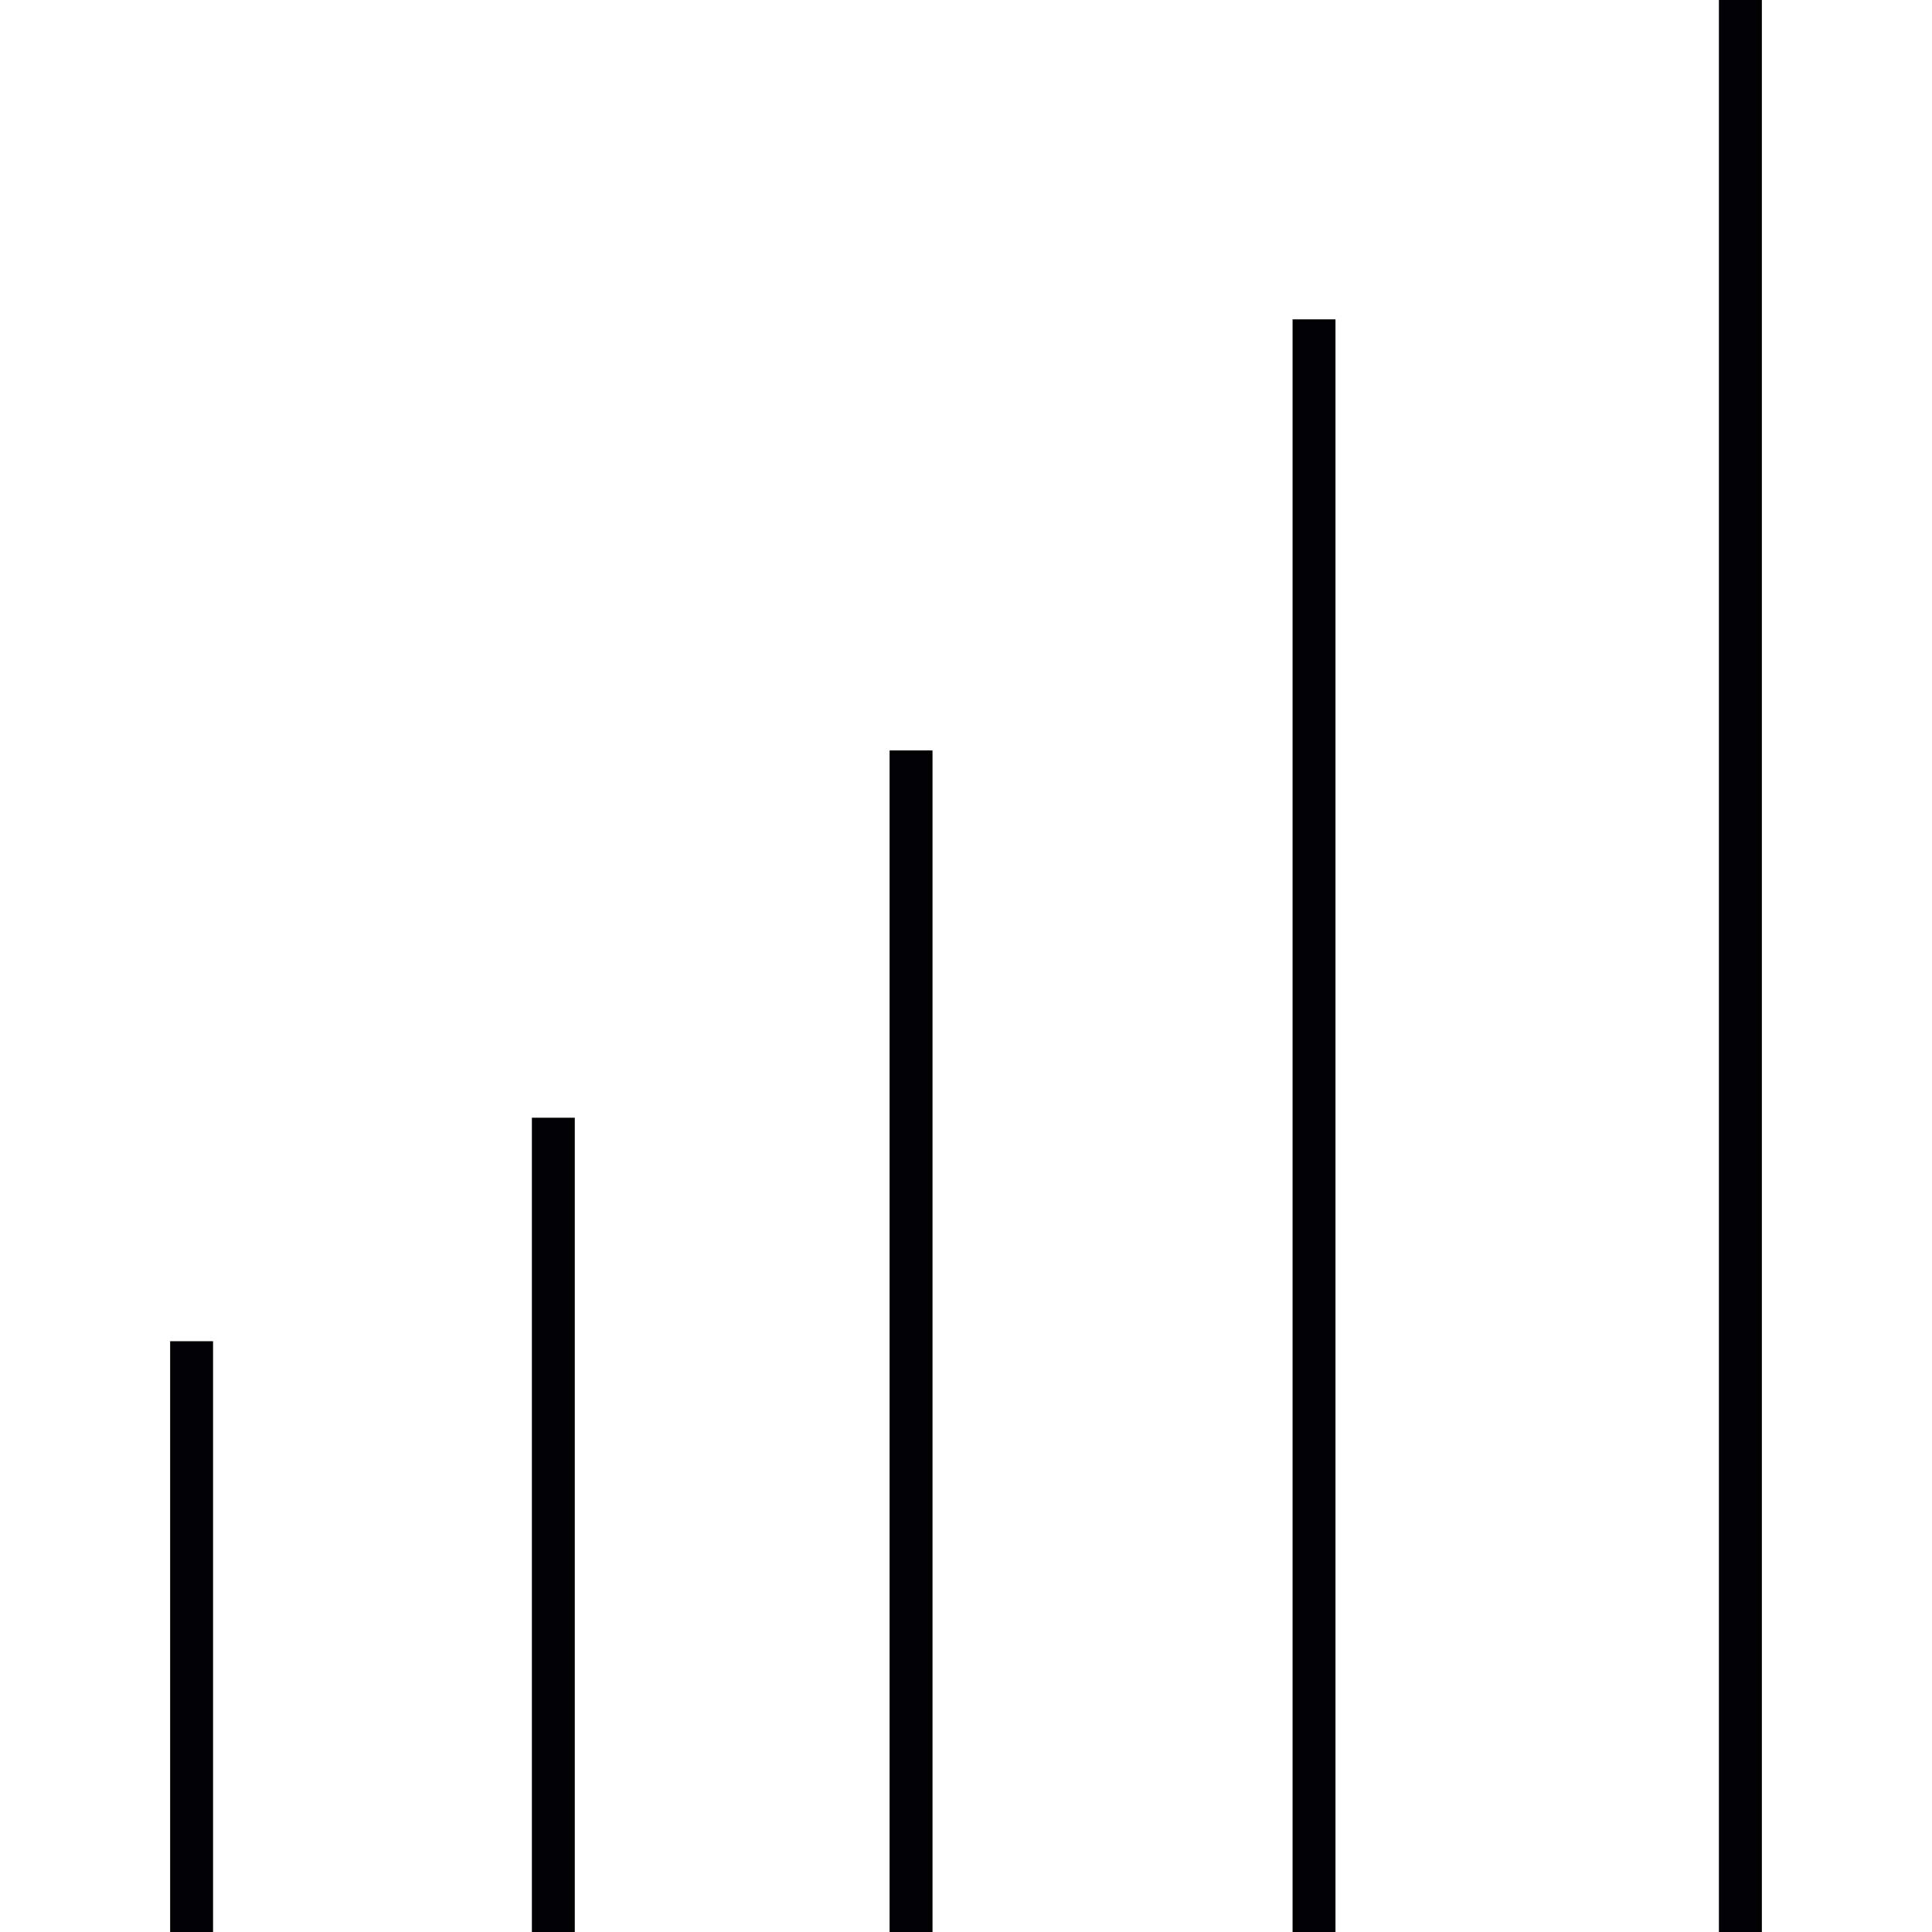 <?xml version="1.0" encoding="iso-8859-1"?>
<!-- Generator: Adobe Illustrator 18.1.1, SVG Export Plug-In . SVG Version: 6.00 Build 0)  -->
<svg version="1.1" id="Capa_1" xmlns="http://www.w3.org/2000/svg" xmlns:xlink="http://www.w3.org/1999/xlink" x="0px" y="0px"
	 viewBox="0 0 202.205 202.205" style="enable-background:new 0 0 202.205 202.205;" xml:space="preserve">
<g>
	<g>
		<rect x="55.667" y="116.982" style="fill:#010002;" width="4.491" height="85.223"/>
		<rect x="17.807" y="140.373" style="fill:#010002;" width="4.491" height="61.832"/>
		<rect x="93.106" y="78.541" style="fill:#010002;" width="4.491" height="123.664"/>
		<rect x="135.282" y="33.423" style="fill:#010002;" width="4.491" height="168.782"/>
		<rect x="179.903" y="0" style="fill:#010002;" width="4.495" height="202.205"/>
	</g>
</g>
<g>
</g>
<g>
</g>
<g>
</g>
<g>
</g>
<g>
</g>
<g>
</g>
<g>
</g>
<g>
</g>
<g>
</g>
<g>
</g>
<g>
</g>
<g>
</g>
<g>
</g>
<g>
</g>
<g>
</g>
</svg>
